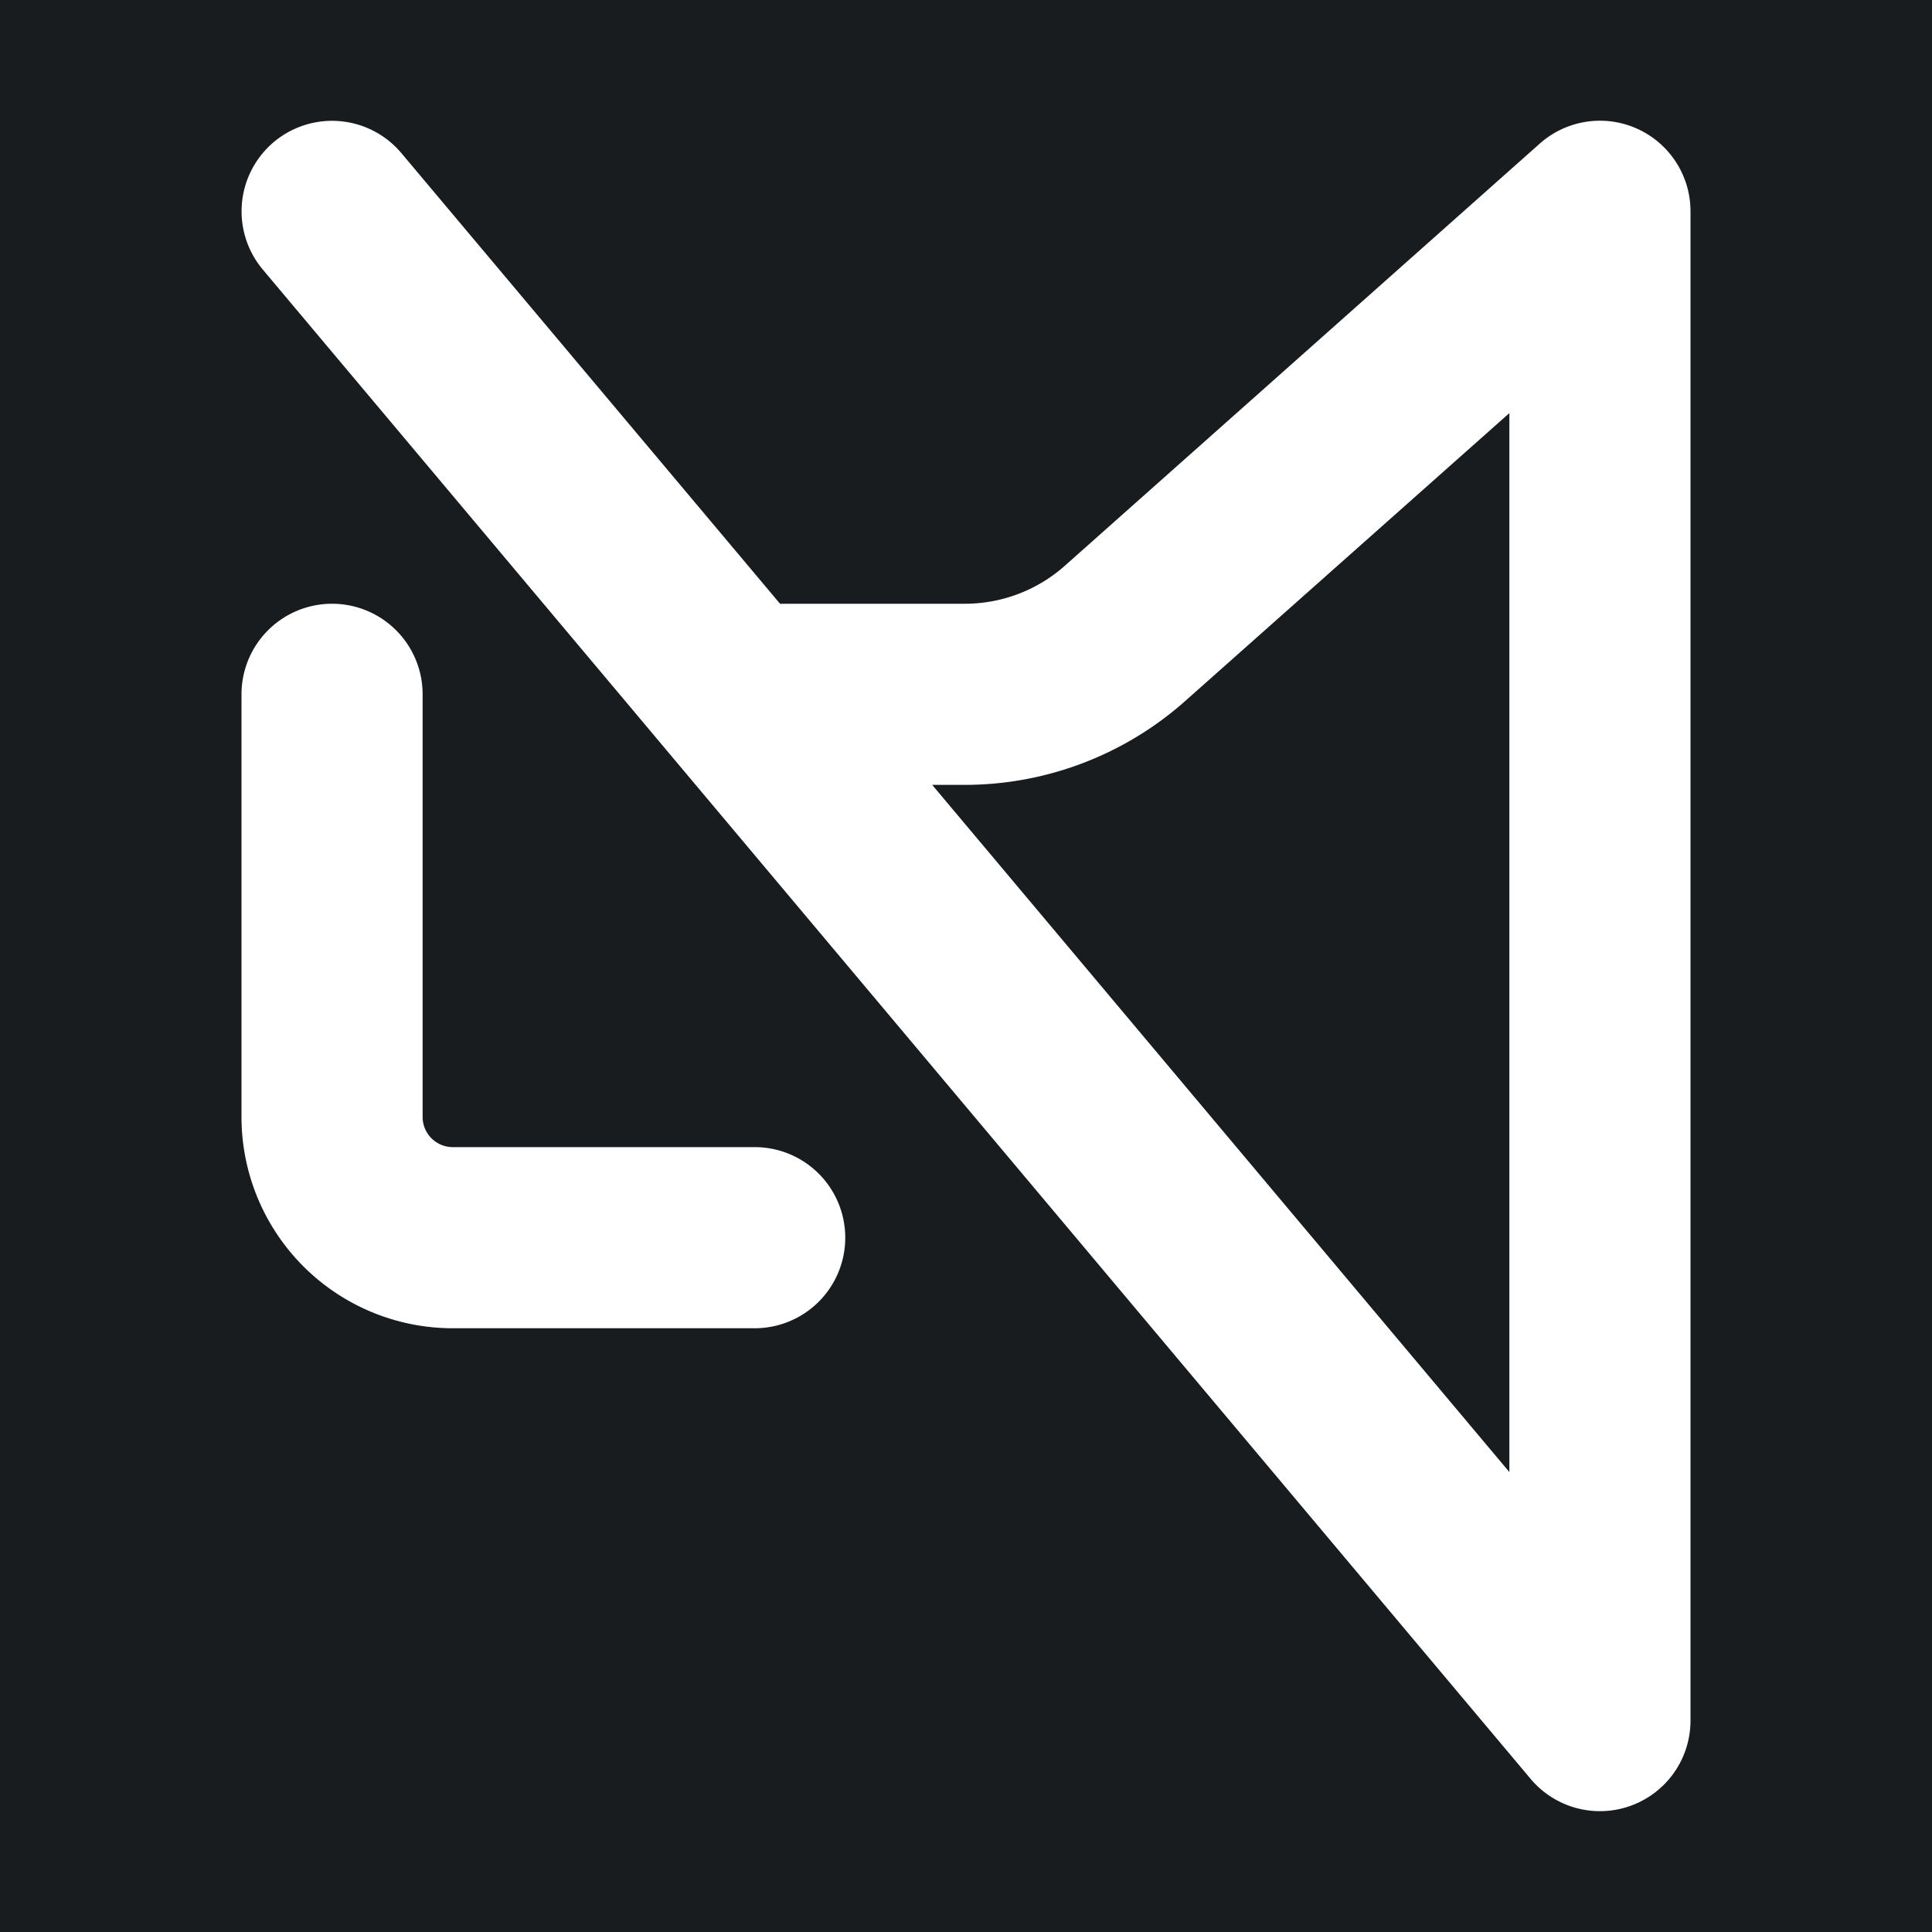 <svg xmlns="http://www.w3.org/2000/svg" width="32" height="32" fill="none" viewBox="0 0 16 16"><path fill="#181c1f" d="M0 0h16v16H0z"/><path fill="#fff" fill-rule="evenodd" d="M2.268 1.176a.75.75 0 0 1 1.056.092L6.46 5h1.53c.306 0 .601-.112.83-.316l3.932-3.495A.75.75 0 0 1 14 1.75v12.5a.75.75 0 0 1-1.324.482l-7.14-8.5-3.36-4a.75.75 0 0 1 .092-1.056M7.72 6.5l4.78 5.691v-8.77L9.817 5.804A2.75 2.75 0 0 1 7.99 6.5zM2.75 5a.75.75 0 0 1 .75.75v3.5c0 .138.112.25.25.25h2.5a.75.75 0 1 1 0 1.5h-2.5A1.75 1.75 0 0 1 2 9.25v-3.5A.75.75 0 0 1 2.75 5" clip-rule="evenodd"/></svg>